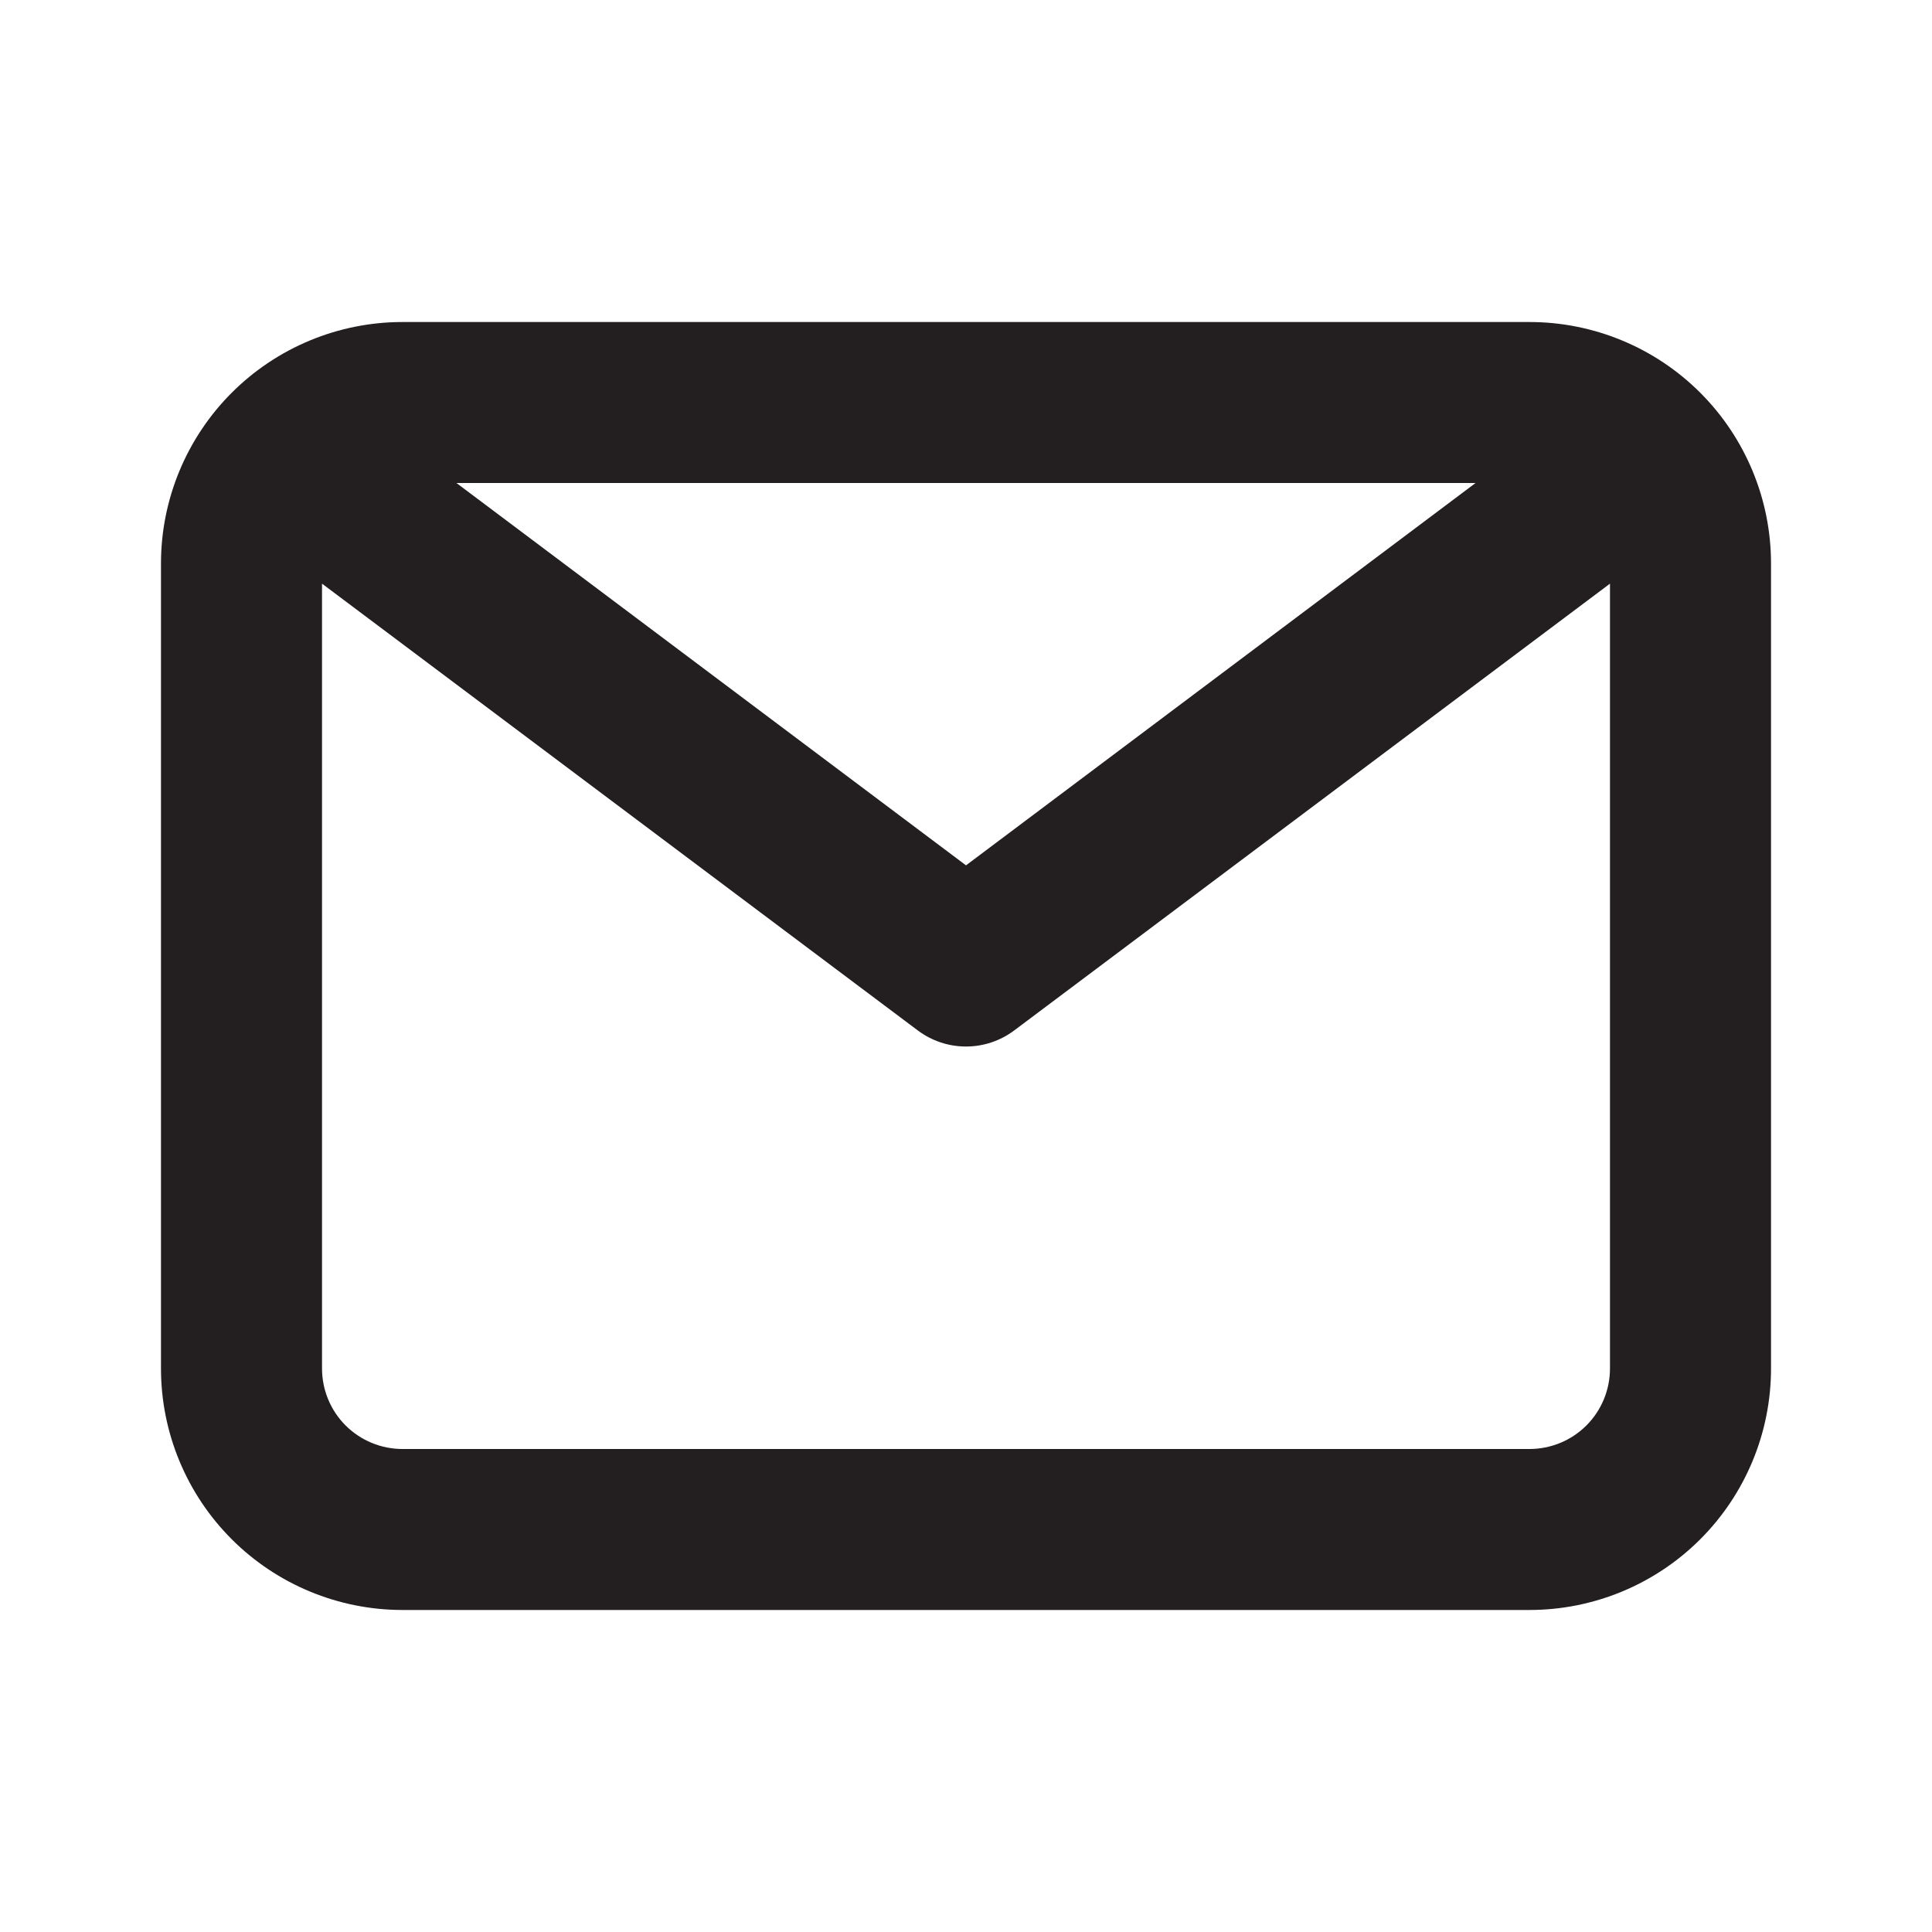 <svg width="31" height="31" viewBox="0 0 31 31" fill="none" xmlns="http://www.w3.org/2000/svg">
<path d="M24.542 5.167H6.458C5.431 5.167 4.445 5.575 3.718 6.302C2.992 7.028 2.583 8.014 2.583 9.042V21.958C2.583 22.986 2.992 23.972 3.718 24.698C4.445 25.425 5.431 25.833 6.458 25.833H24.542C25.569 25.833 26.555 25.425 27.282 24.698C28.008 23.972 28.417 22.986 28.417 21.958V9.042C28.417 8.014 28.008 7.028 27.282 6.302C26.555 5.575 25.569 5.167 24.542 5.167V5.167ZM23.676 7.75L15.5 13.885L7.324 7.75H23.676ZM24.542 23.25H6.458C6.116 23.25 5.787 23.114 5.545 22.872C5.303 22.63 5.167 22.301 5.167 21.958V9.365L14.725 16.533C14.949 16.701 15.22 16.792 15.5 16.792C15.78 16.792 16.051 16.701 16.275 16.533L25.833 9.365V21.958C25.833 22.301 25.697 22.63 25.455 22.872C25.213 23.114 24.884 23.25 24.542 23.25Z" fill="#231F20"/>
</svg>
